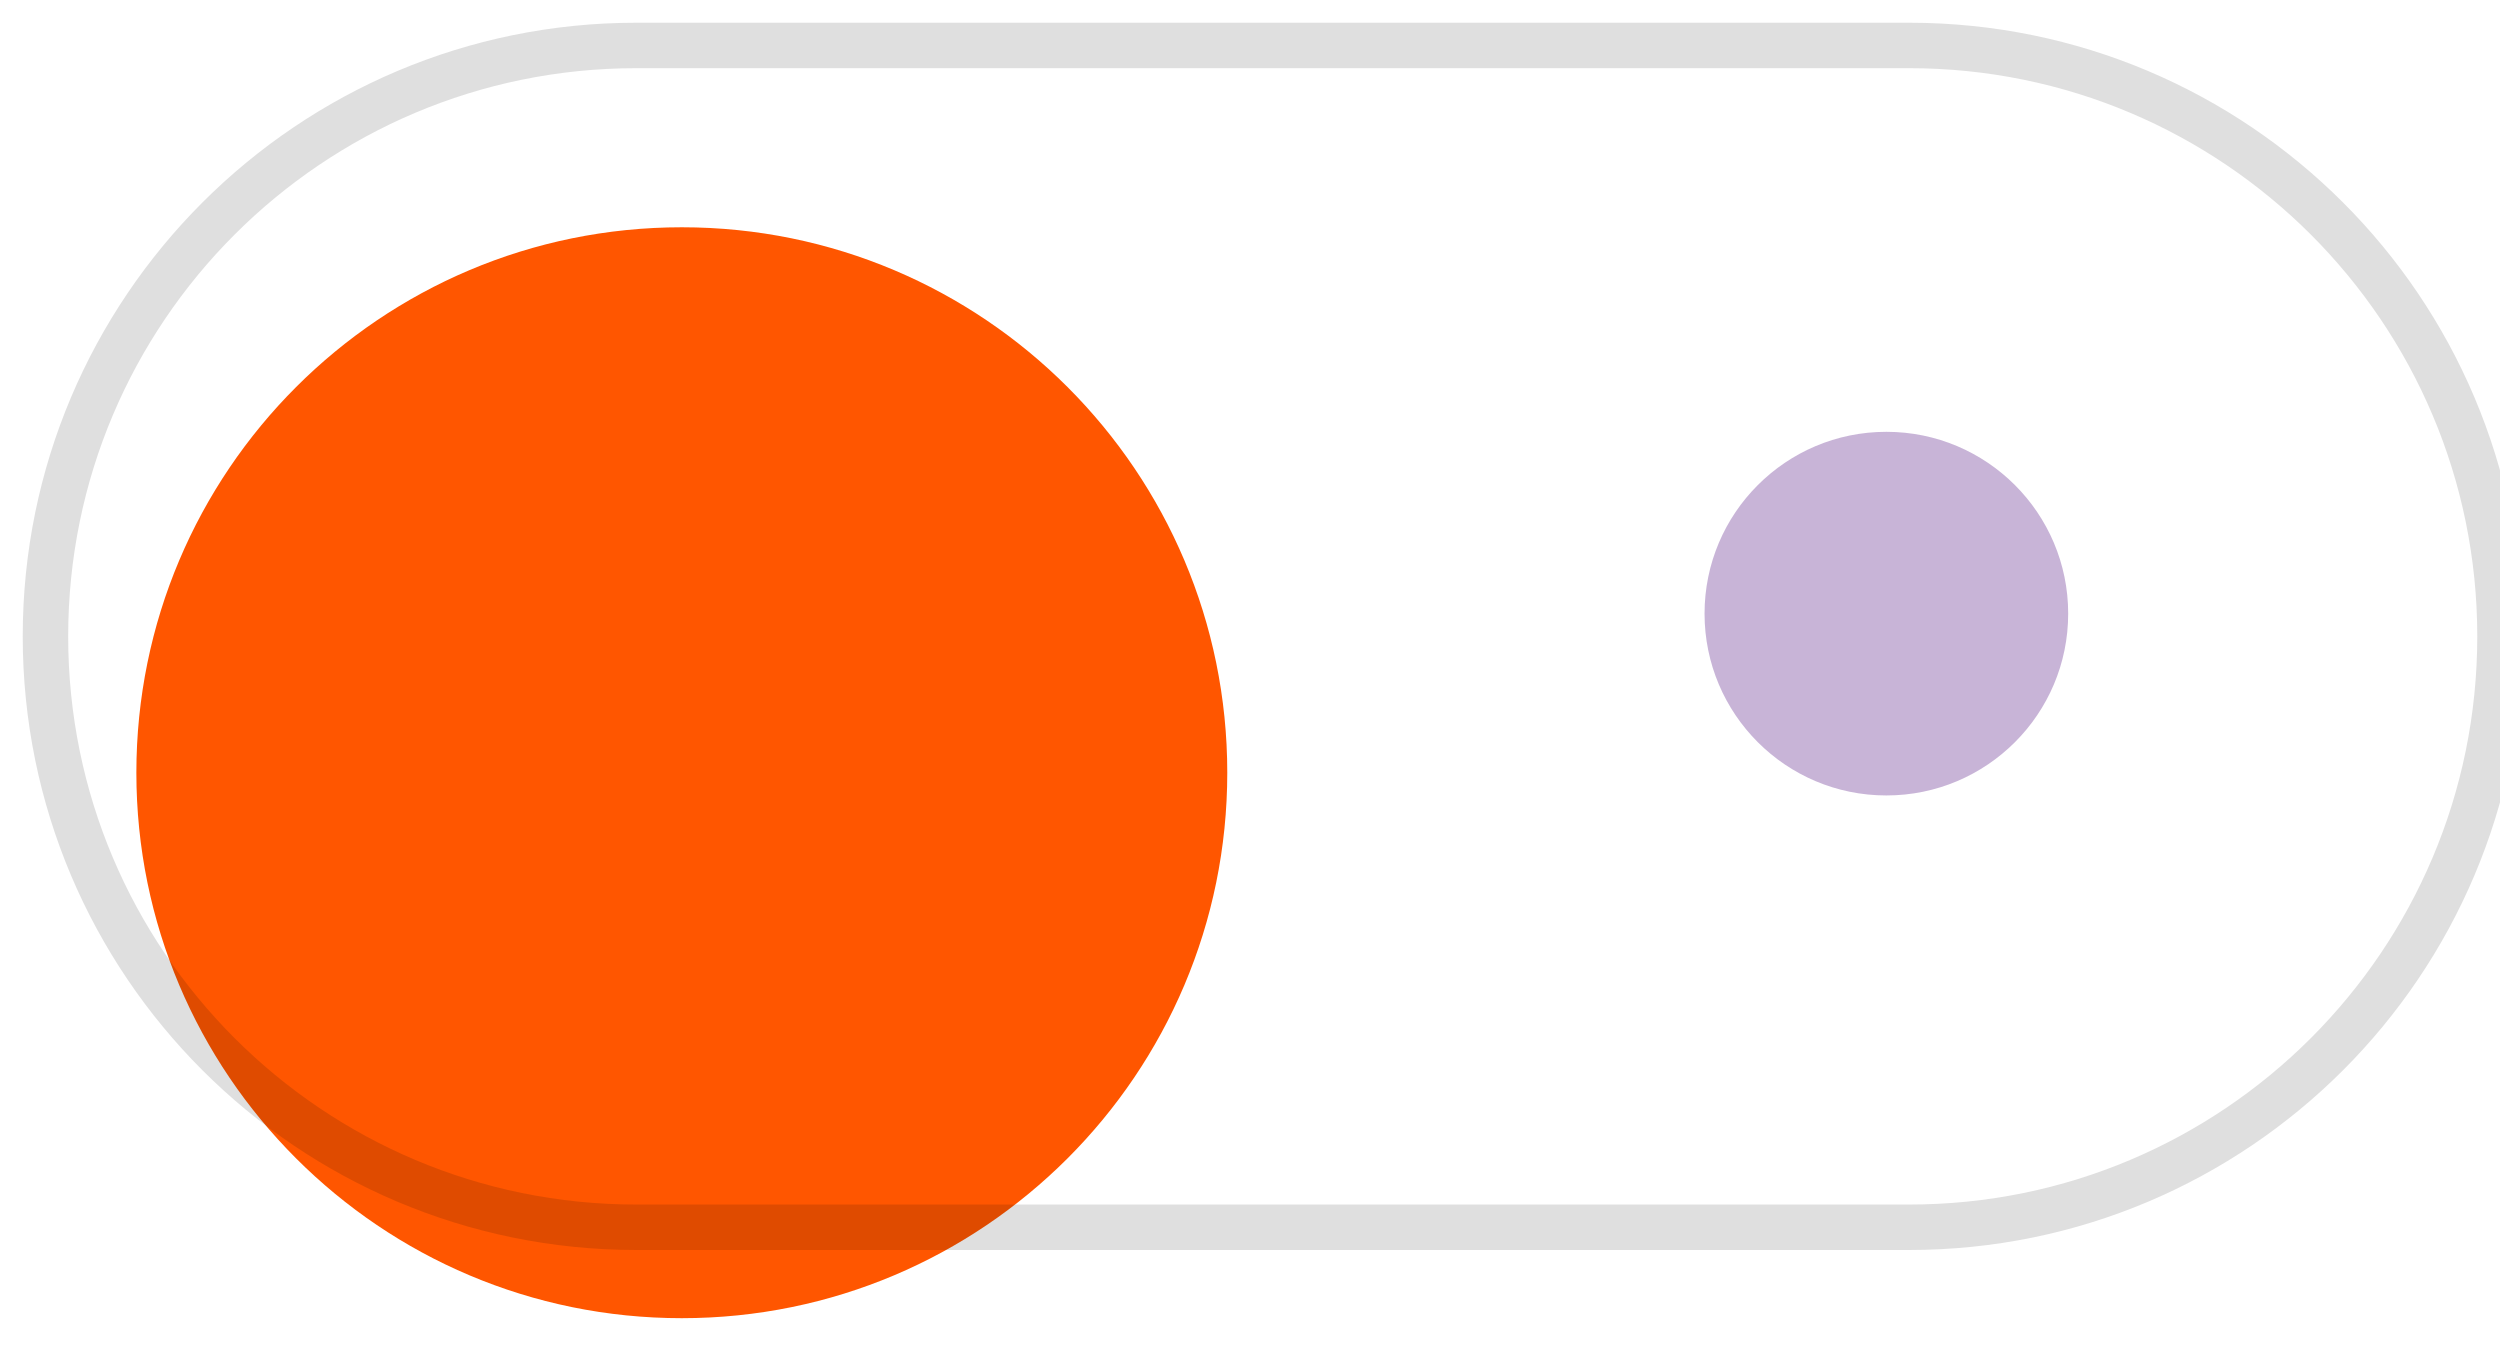 <svg xmlns="http://www.w3.org/2000/svg" xmlns:xlink="http://www.w3.org/1999/xlink" preserveAspectRatio="xMidYMid" width="55" height="30" viewBox="0 0 55 30">
  <defs>
    <style>

      .cls-3 {
        fill: #ffffff;
        stroke: #dfdfdf;
        stroke-width: 1px;
      }

      .cls-4 {
        fill: #ff5600;
        filter: url(#filter-chain-1);
      }

      .cls-5 {
        fill: #c8b4d7;
      }
    </style>

    <filter id="filter-chain-1" filterUnits="userSpaceOnUse">
      <feOffset in="SourceAlpha" dx="0" dy="3"/>
      <feGaussianBlur result="dropShadow" stdDeviation="1.414"/>
      <feFlood flood-color="#000000" flood-opacity="0.1"/>
      <feComposite operator="in" in2="dropShadow"/>
      <feComposite in="SourceGraphic" result="dropShadow"/>
      <feOffset in="SourceAlpha" dx="0" dy="-2"/>
      <feGaussianBlur result="innerShadowBlur" stdDeviation="0"/>
      <feFlood flood-color="#000000" flood-opacity="0.15"/>
      <feComposite operator="out" in2="innerShadowBlur"/>
      <feComposite operator="in" in2="SourceAlpha"/>
      <feBlend mode="multiply" in2="dropShadow" result="innerShadow"/>
    </filter>
  </defs>
  <g id="switchersvg">
    <path d="M14.000,1.000 C14.000,1.000 42.000,1.000 42.000,1.000 C49.180,1.000 55.000,6.820 55.000,14.000 C55.000,21.180 49.180,27.000 42.000,27.000 C42.000,27.000 14.000,27.000 14.000,27.000 C6.820,27.000 1.000,21.180 1.000,14.000 C1.000,6.820 6.820,1.000 14.000,1.000 Z" id="path-1" class="cls-3" fill-rule="evenodd"/>
    <path d="M15.000,4.000 C21.627,4.000 27.000,9.372 27.000,16.000 C27.000,22.627 21.627,28.000 15.000,28.000 C8.372,28.000 3.000,22.627 3.000,16.000 C3.000,9.372 8.372,4.000 15.000,4.000 Z" id="path-2" class="cls-4" fill-rule="evenodd"/>
    <path d="M41.500,9.500 C43.709,9.500 45.500,11.291 45.500,13.500 C45.500,15.709 43.709,17.500 41.500,17.500 C39.291,17.500 37.500,15.709 37.500,13.500 C37.500,11.291 39.291,9.500 41.500,9.500 Z" id="path-3" class="cls-5" fill-rule="evenodd"/>
  </g>
</svg>
